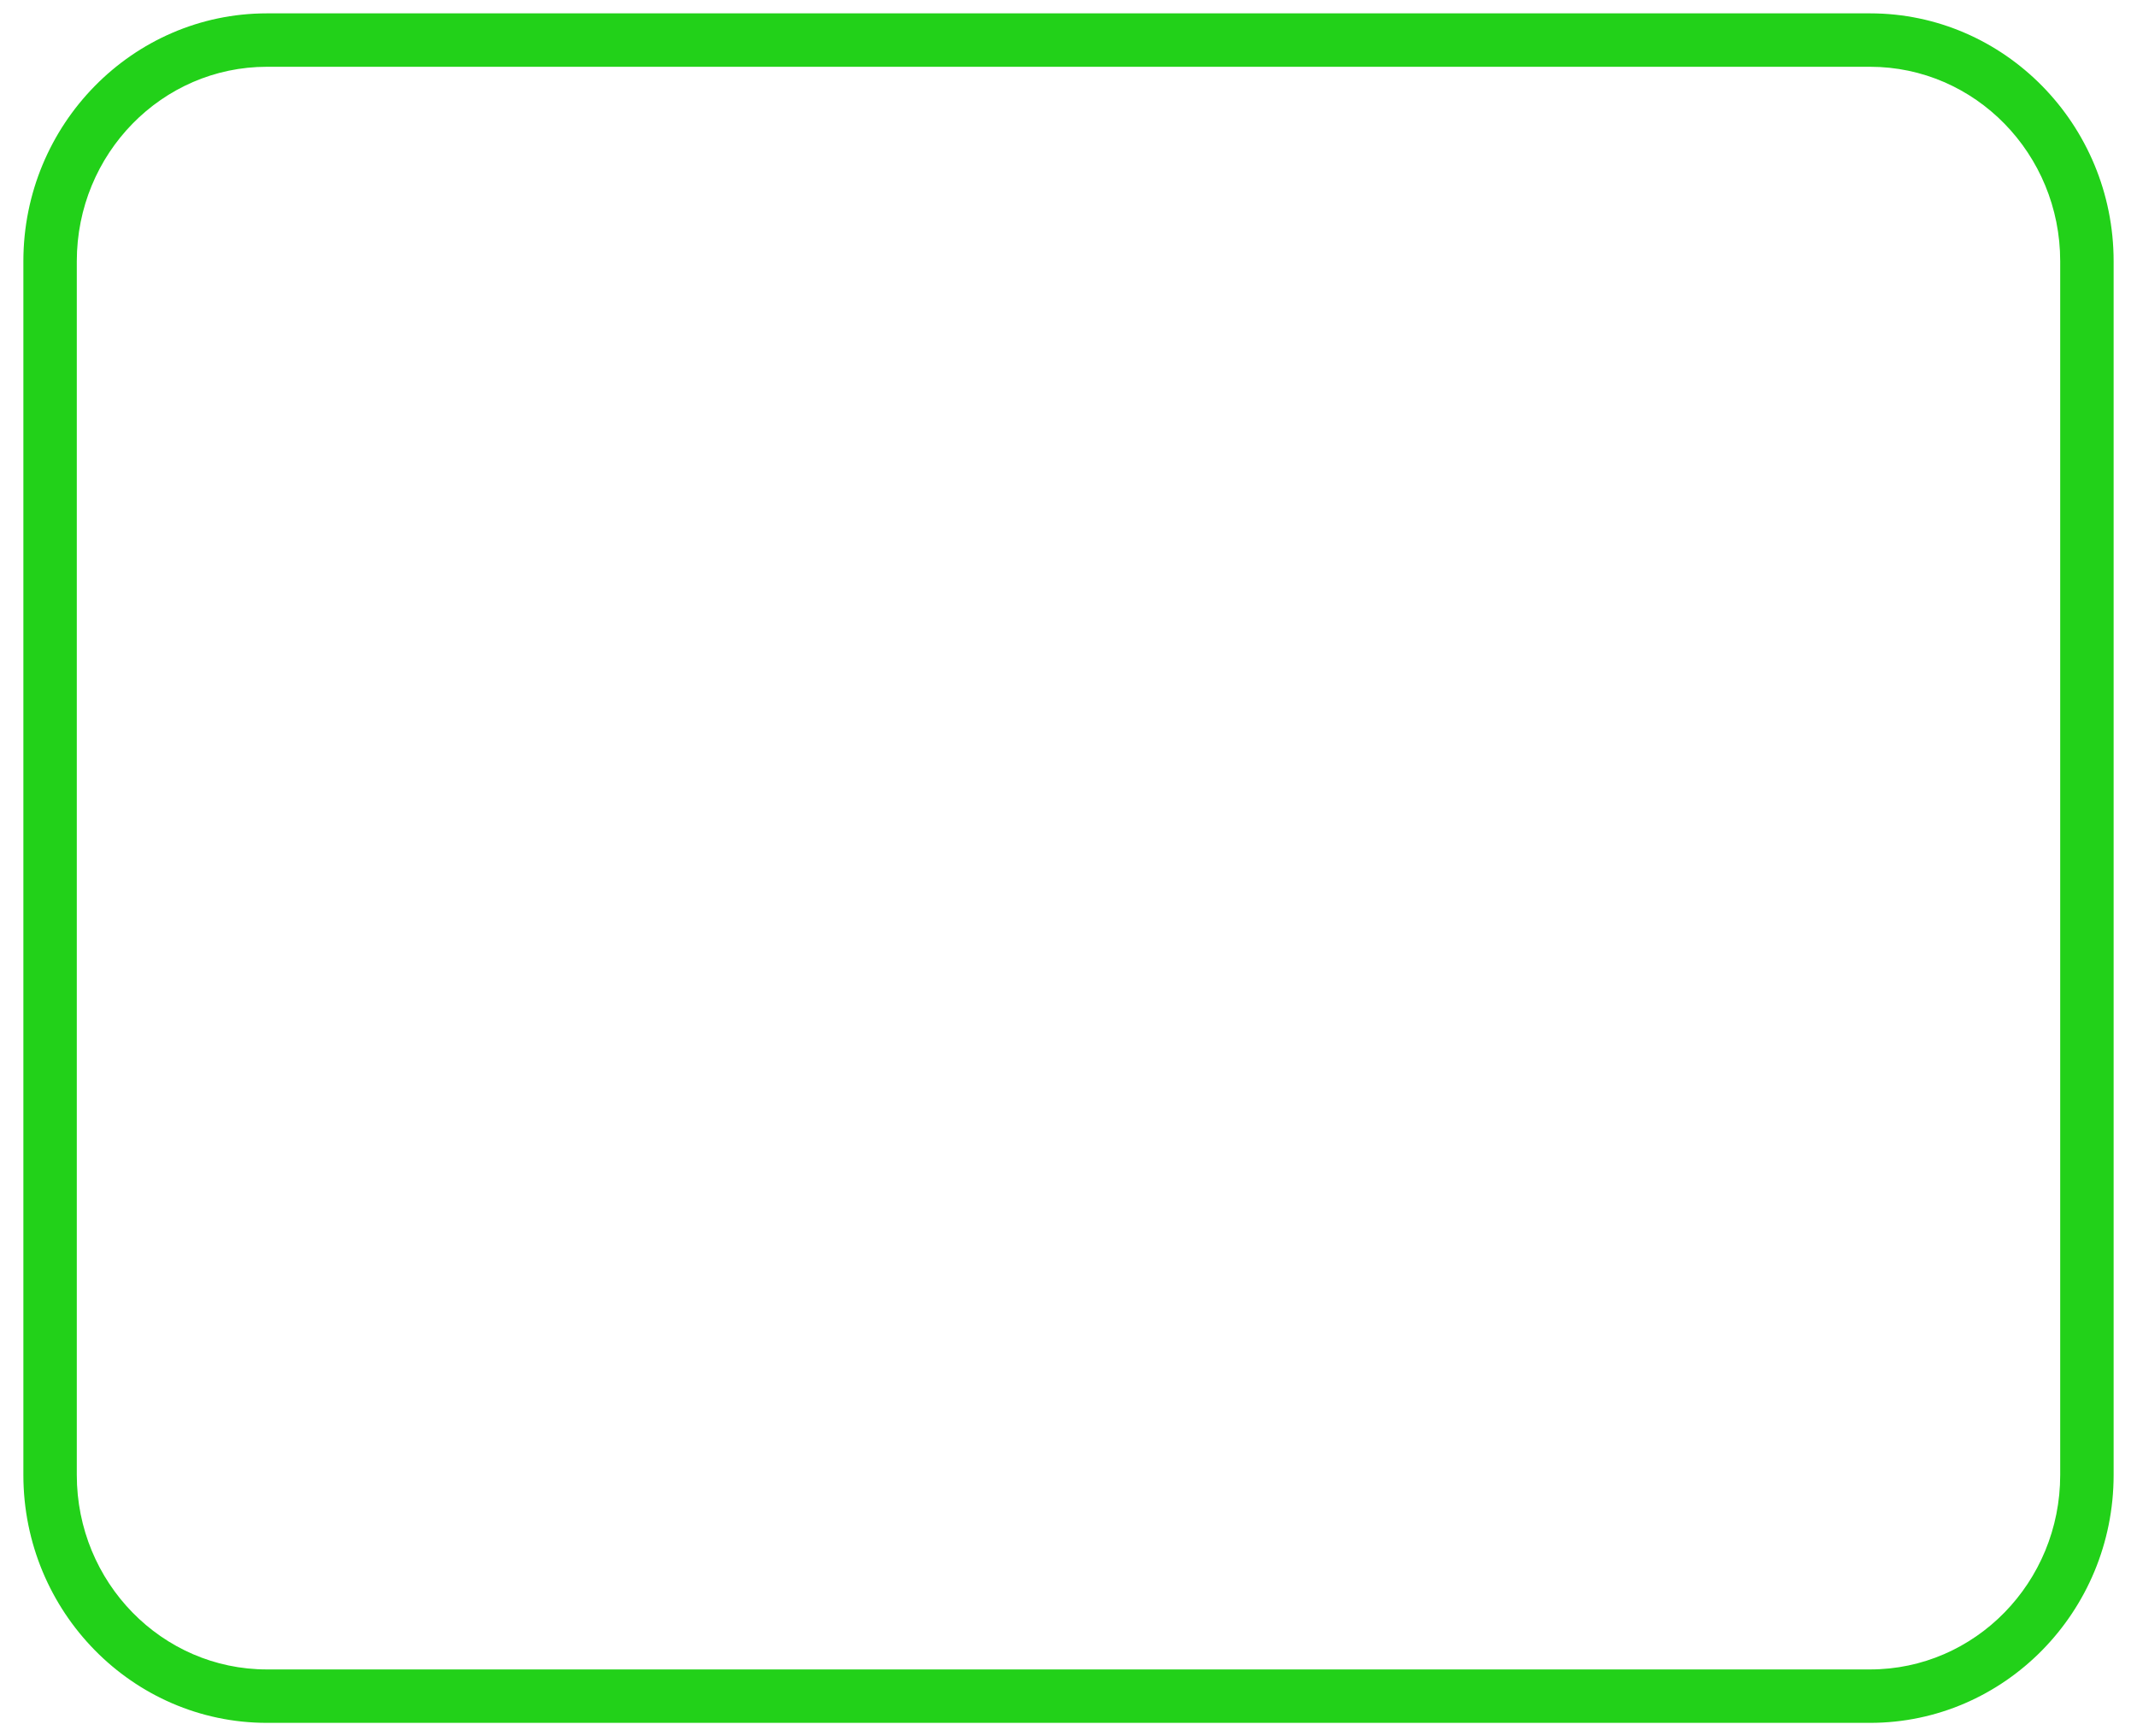 <svg id="Layer_1" data-name="Layer 1" xmlns="http://www.w3.org/2000/svg" viewBox="0 0 640 520"><defs><style>.cls-1{fill:#22d119;}</style></defs><path class="cls-1" d="M560.06,4H79.94C39.72,4,7,37.3,7,78.24V441.76C7,482.7,39.72,516,79.94,516H560.06c40.22,0,72.94-33.3,72.94-74.24V78.24C633,37.3,600.28,4,560.06,4ZM617,441.76c0,32.16-25.49,58.24-56.94,58.24H79.94C48.49,500,23,473.92,23,441.76V78.24C23,46.08,48.49,20,79.94,20H560.06C591.51,20,617,46.08,617,78.24Z"/></svg>